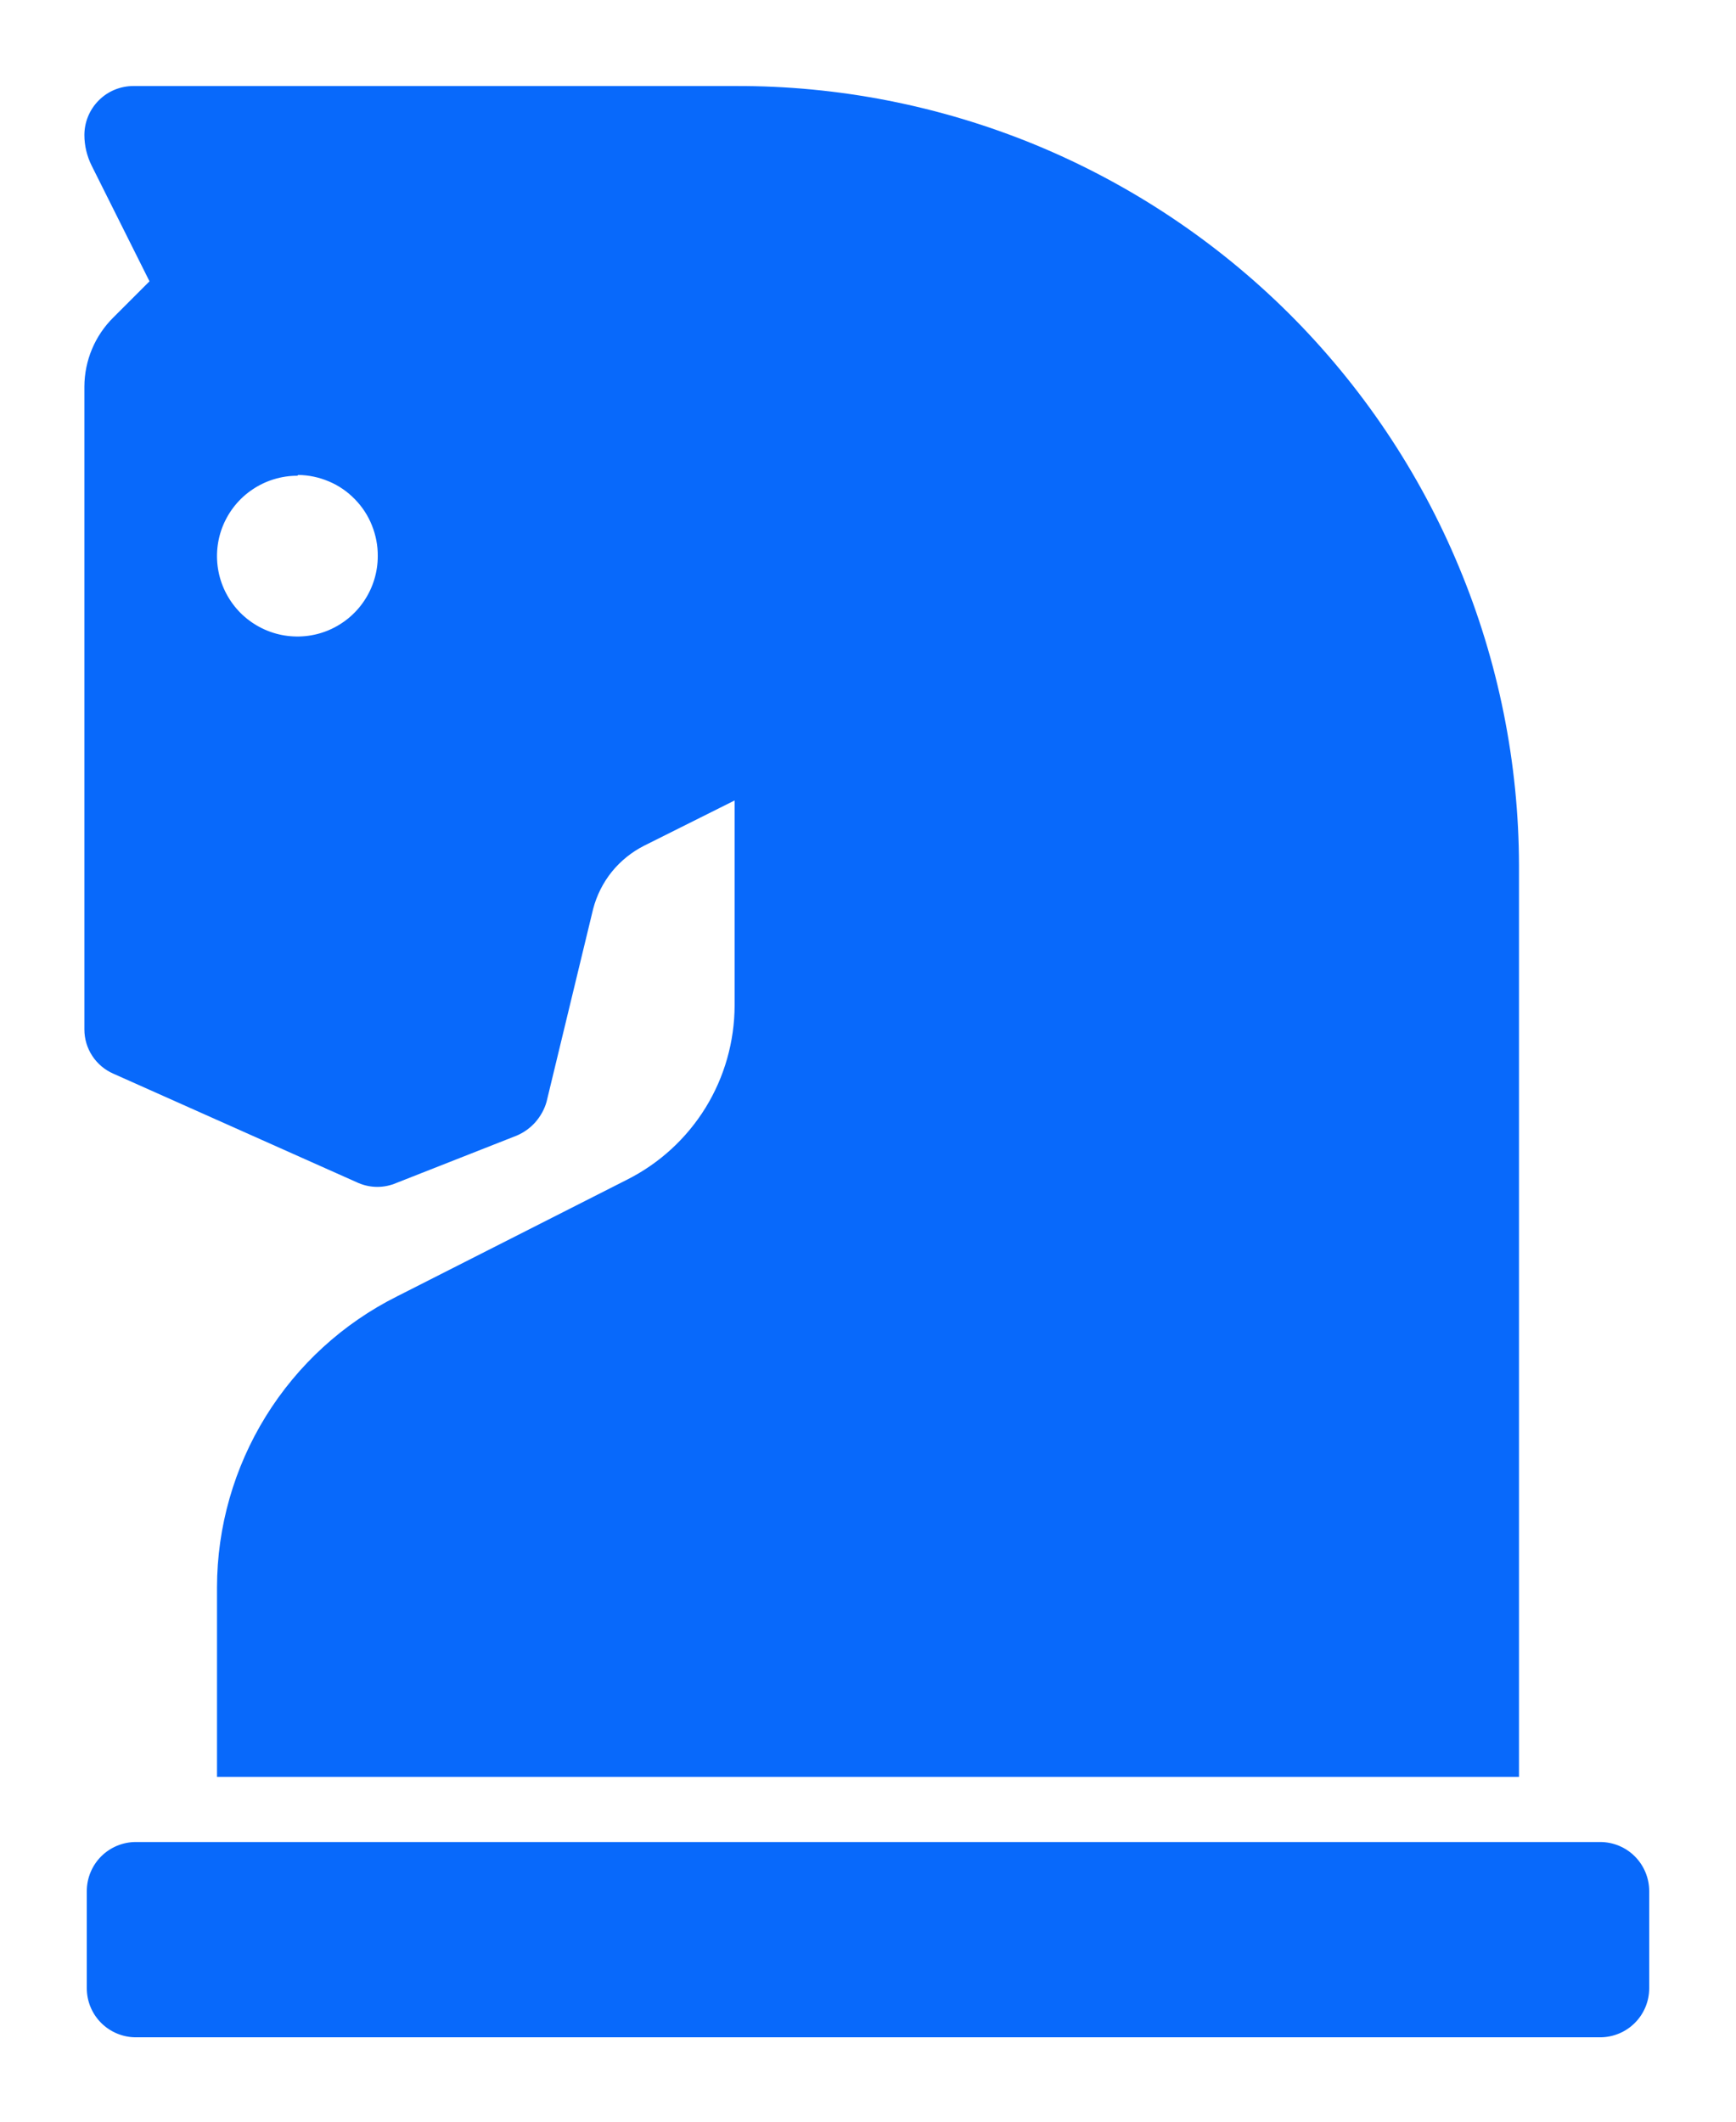 <svg width="18" height="22" viewBox="0 0 18 22" fill="none" xmlns="http://www.w3.org/2000/svg">
<path d="M15.75 8.975V18.425H2.25V16.458C2.251 15.832 2.427 15.218 2.756 14.686C3.086 14.153 3.557 13.722 4.117 13.442L6.5 12.233C6.835 12.065 7.117 11.807 7.315 11.487C7.512 11.168 7.616 10.8 7.617 10.425V8.3L6.683 8.767C6.553 8.832 6.437 8.925 6.345 9.038C6.253 9.152 6.187 9.284 6.15 9.425L5.667 11.425C5.645 11.503 5.605 11.574 5.552 11.635C5.499 11.695 5.433 11.743 5.358 11.775L4.108 12.267C4.047 12.293 3.98 12.307 3.913 12.307C3.845 12.307 3.778 12.293 3.717 12.267L1.175 11.133C1.086 11.094 1.01 11.03 0.957 10.949C0.903 10.867 0.875 10.772 0.875 10.675V4.008C0.876 3.739 0.984 3.481 1.175 3.292L1.55 2.917L0.95 1.717C0.901 1.618 0.875 1.51 0.875 1.4C0.875 1.265 0.929 1.136 1.024 1.041C1.119 0.945 1.249 0.892 1.383 0.892H7.625C8.689 0.888 9.744 1.095 10.729 1.499C11.713 1.904 12.608 2.499 13.363 3.249C14.117 4 14.717 4.892 15.126 5.875C15.536 6.857 15.748 7.911 15.75 8.975ZM16.583 19.1H1.408C1.274 19.1 1.144 19.154 1.049 19.249C0.954 19.344 0.9 19.474 0.9 19.608V20.617C0.9 20.752 0.954 20.881 1.049 20.976C1.144 21.071 1.274 21.125 1.408 21.125H16.592C16.727 21.125 16.856 21.071 16.951 20.976C17.046 20.881 17.1 20.752 17.1 20.617V19.608C17.1 19.474 17.046 19.344 16.951 19.249C16.856 19.154 16.727 19.1 16.592 19.1H16.583ZM3.083 4.933C2.919 4.933 2.757 4.982 2.62 5.074C2.483 5.165 2.377 5.295 2.313 5.448C2.25 5.6 2.234 5.768 2.266 5.929C2.298 6.091 2.378 6.239 2.494 6.356C2.611 6.472 2.759 6.552 2.921 6.584C3.082 6.616 3.25 6.6 3.402 6.537C3.555 6.473 3.685 6.367 3.776 6.23C3.868 6.093 3.917 5.931 3.917 5.767C3.918 5.657 3.897 5.549 3.856 5.447C3.816 5.346 3.755 5.253 3.678 5.175C3.602 5.097 3.511 5.034 3.41 4.992C3.309 4.949 3.201 4.926 3.092 4.925L3.083 4.933Z" fill="#0869FB"/>
</svg>
